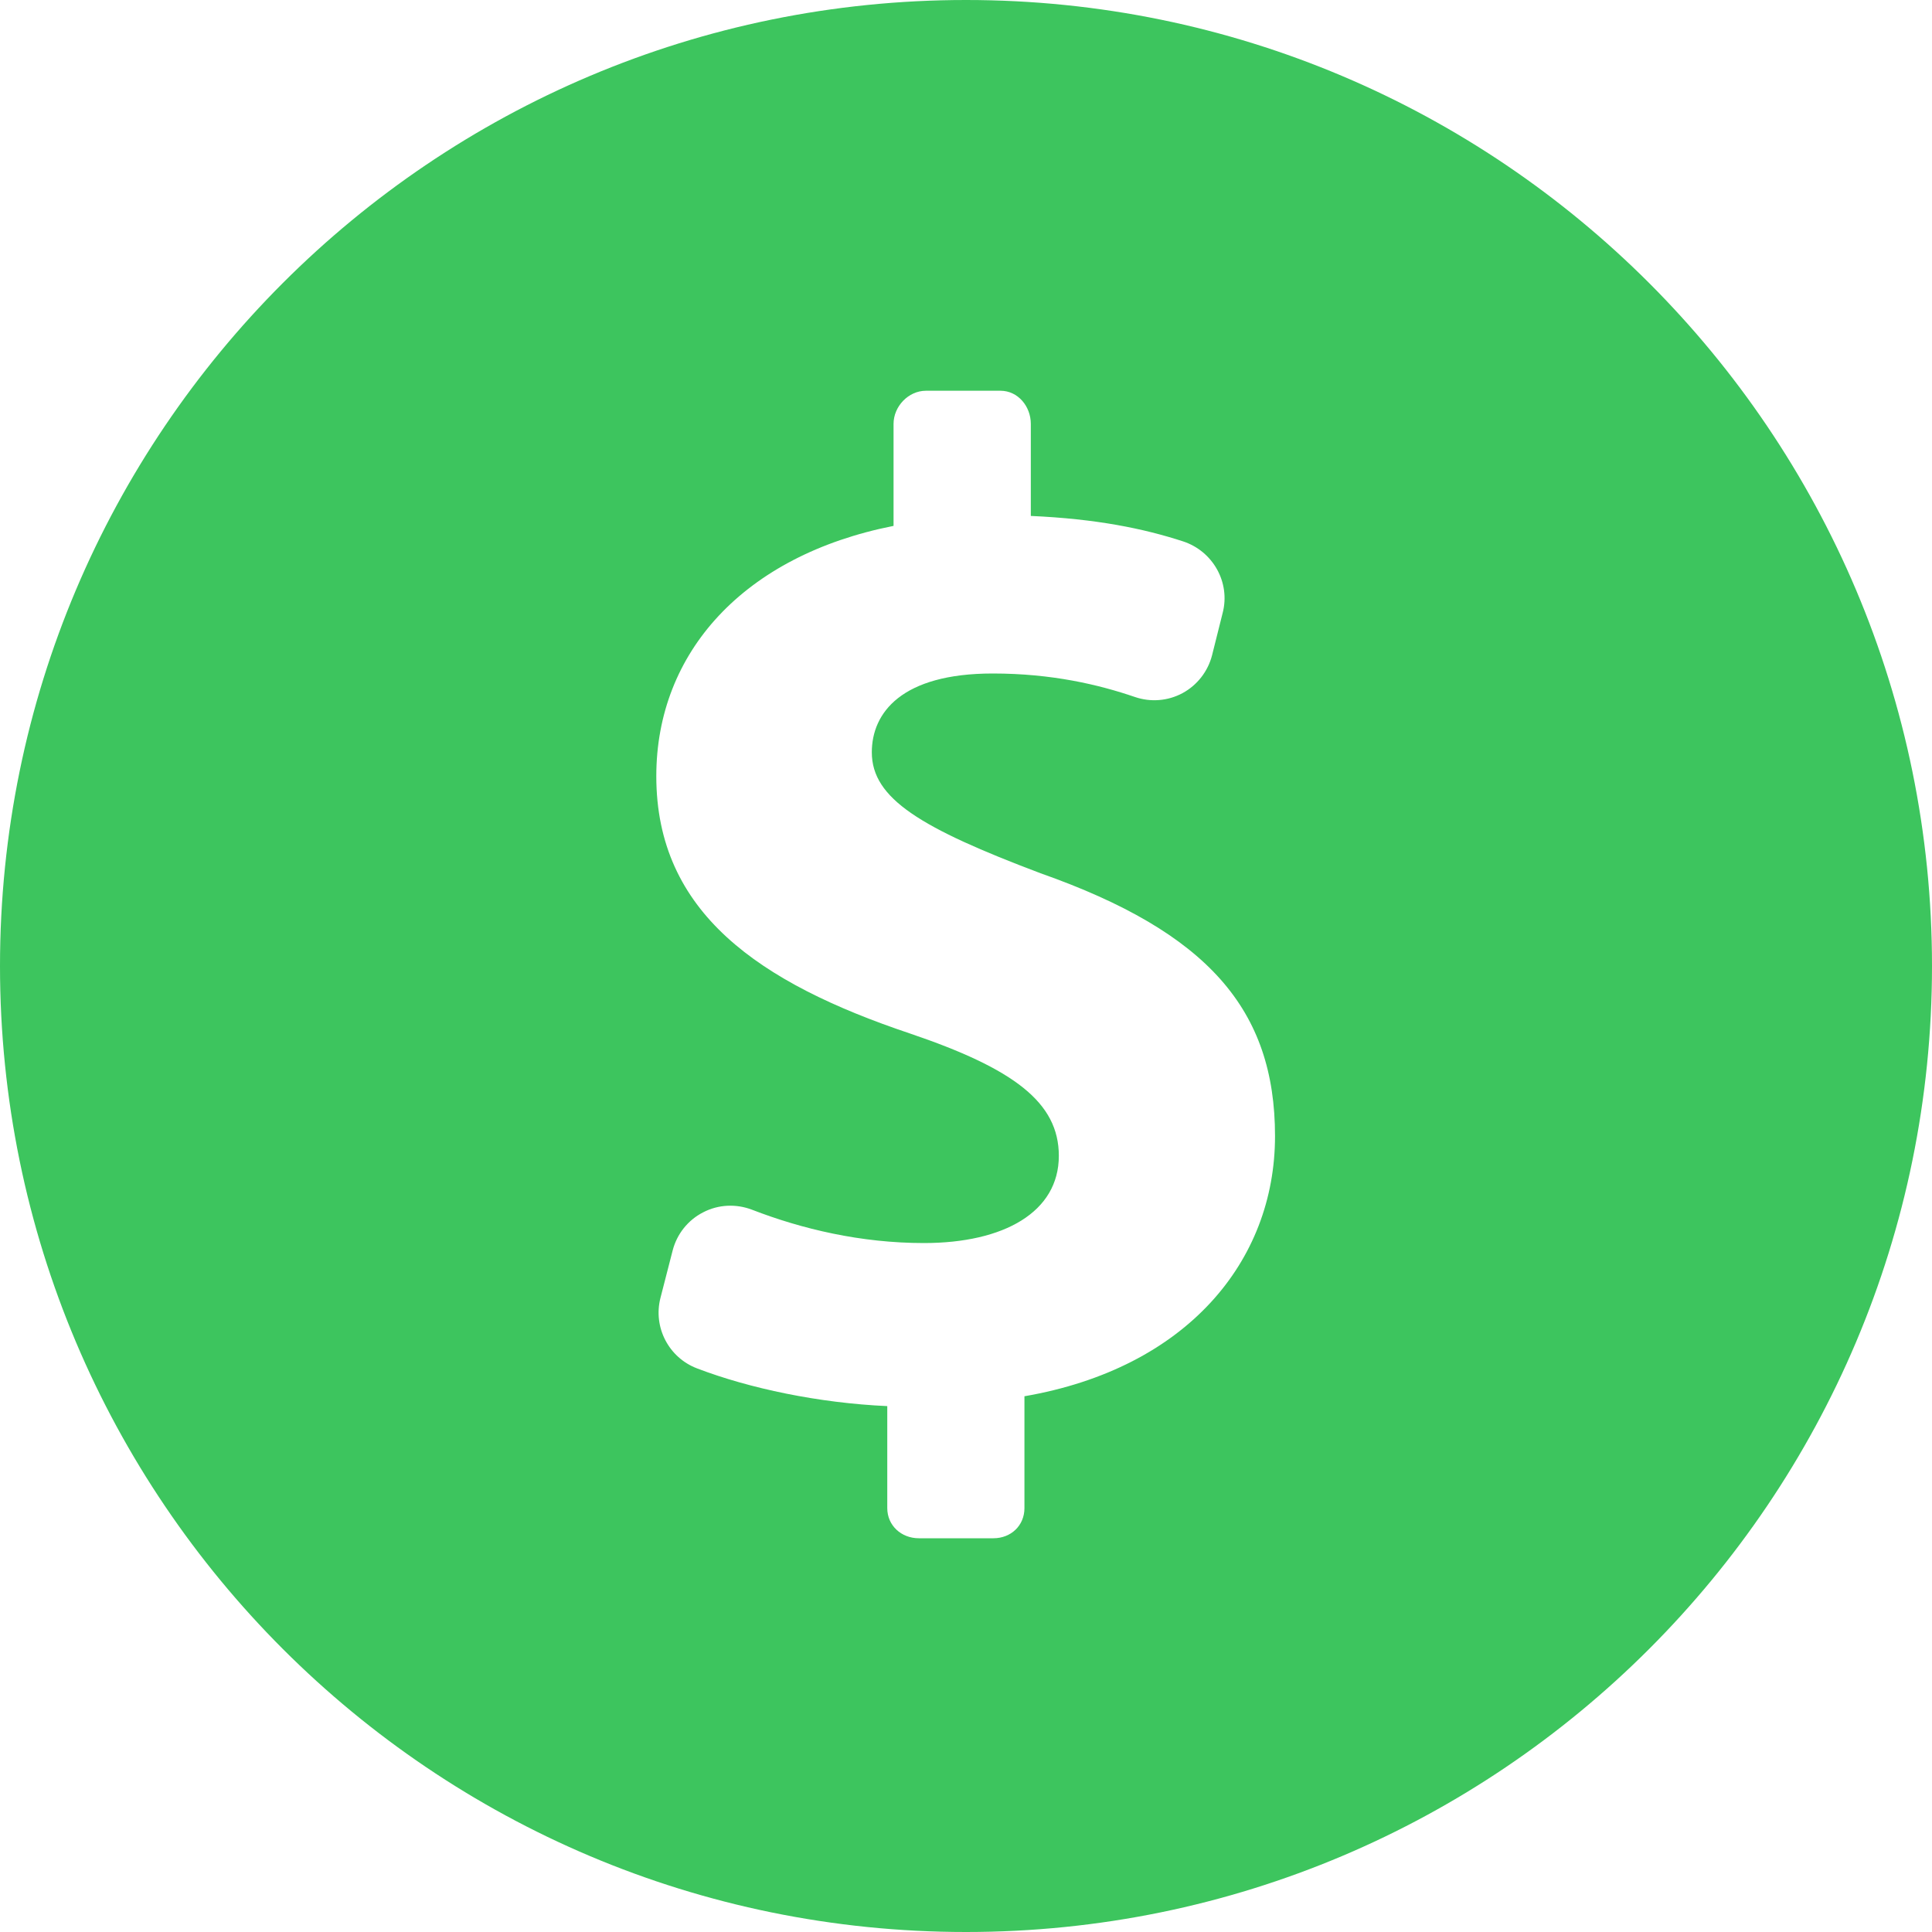 <svg width="20" height="20" viewBox="0 0 20 20" fill="none" xmlns="http://www.w3.org/2000/svg">
<path d="M10 0C4.477 0 0 4.477 0 10C0 15.523 4.477 20 10 20C15.523 20 20 15.522 20 10C20 4.478 15.523 0 10 0ZM10.605 14.454V15.612C10.605 15.793 10.465 15.924 10.284 15.924H9.512C9.331 15.924 9.185 15.793 9.185 15.612V14.556C8.475 14.524 7.759 14.373 7.217 14.166C6.923 14.055 6.759 13.74 6.837 13.436L6.963 12.946C7.007 12.774 7.122 12.63 7.279 12.55C7.436 12.468 7.62 12.46 7.785 12.523C8.302 12.723 8.912 12.868 9.564 12.868C10.393 12.868 10.961 12.547 10.961 11.965C10.961 11.412 10.495 11.063 9.418 10.698C7.86 10.175 6.794 9.447 6.794 8.035C6.794 6.754 7.7 5.75 9.25 5.444V4.388C9.25 4.207 9.404 4.045 9.585 4.045H10.357C10.538 4.045 10.671 4.207 10.671 4.388V5.341C11.348 5.371 11.837 5.471 12.246 5.604C12.556 5.705 12.739 6.029 12.657 6.345L12.547 6.784C12.504 6.951 12.393 7.093 12.242 7.175C12.09 7.257 11.911 7.271 11.748 7.215C11.376 7.088 10.891 6.972 10.277 6.972C9.331 6.972 9.025 7.38 9.025 7.788C9.025 8.268 9.534 8.573 10.772 9.04C12.504 9.651 13.199 10.452 13.199 11.761C13.199 13.057 12.284 14.164 10.605 14.454Z" fill="#3DC55E"/>
</svg>
